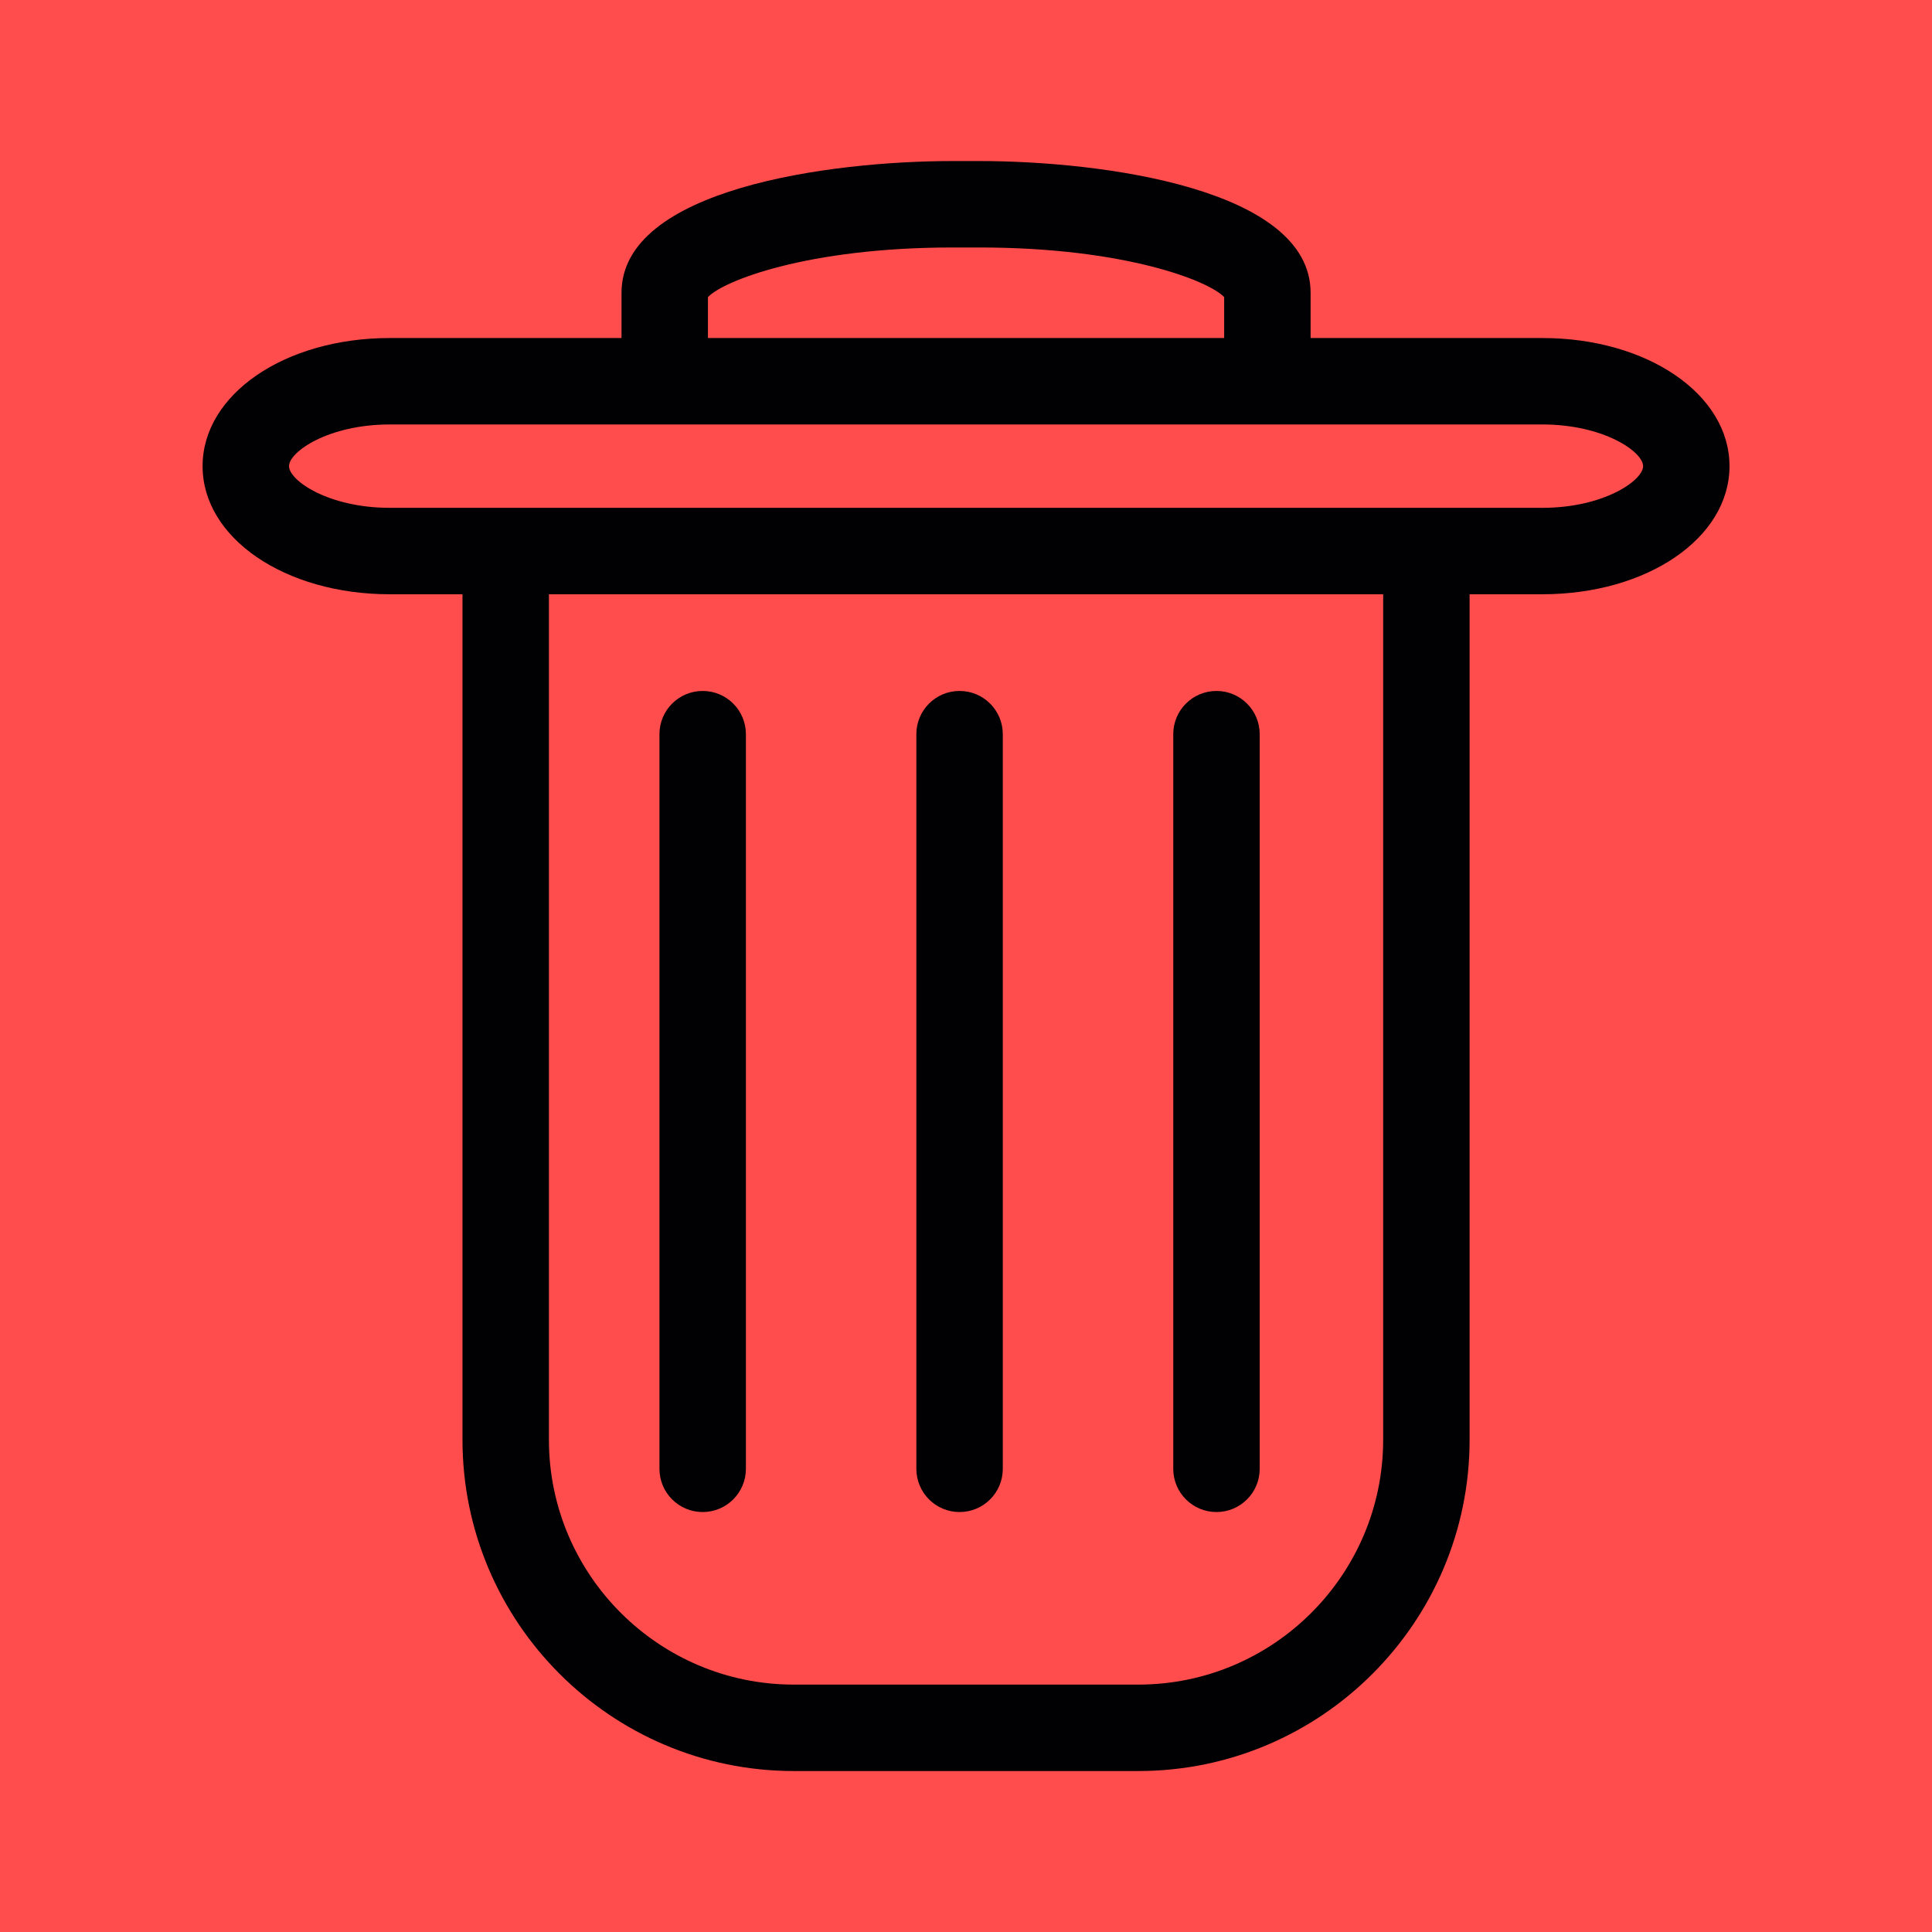 <!DOCTYPE svg PUBLIC "-//W3C//DTD SVG 1.1//EN" "http://www.w3.org/Graphics/SVG/1.1/DTD/svg11.dtd">

<!-- Uploaded to: SVG Repo, www.svgrepo.com, Transformed by: SVG Repo Mixer Tools -->
<svg height="20px" width="20px" version="1.1" id="Capa_1" xmlns="http://www.w3.org/2000/svg" xmlns:xlink="http://www.w3.org/1999/xlink" viewBox="-5.59 -5.59 67.06 67.06" xml:space="preserve" fill="#000000">

<g id="SVGRepo_bgCarrier" stroke-width="0">

<rect x="-5.59" y="-5.59" width="67.06" height="67.06" rx="0" fill="#ff4d4d" strokewidth="0"/>

</g>

<g id="SVGRepo_tracerCarrier" stroke-linecap="round" stroke-linejoin="round"/>

<g id="SVGRepo_iconCarrier"> <g> <path style="fill:#010002;" d="M47.942,6.143h-8.041V4.572c0-3.609-7.229-4.572-11.5-4.572h-0.918c-4.271,0-11.5,0.963-11.5,4.572 v1.571H7.942c-3.645,0-6.5,1.953-6.5,4.447s2.856,4.447,6.5,4.447h2.521v29.346c0,6.341,5.159,11.5,11.5,11.5H33.92 c6.341,0,11.5-5.159,11.5-11.5V15.037h2.521c3.645,0,6.5-1.953,6.5-4.447C54.442,8.096,51.586,6.143,47.942,6.143z M18.983,4.723 C19.497,4.168,22.414,3,27.483,3h0.918c5.069,0,7.986,1.168,8.5,1.723v1.42H18.983V4.723z M42.42,44.383c0,4.687-3.813,8.5-8.5,8.5 H21.963c-4.686,0-8.5-3.813-8.5-8.5V15.037H42.42C42.42,15.037,42.42,44.383,42.42,44.383z M47.942,12.037h-2.521H10.463H7.942 c-2.137,0-3.5-0.95-3.5-1.447s1.363-1.447,3.5-1.447h9.541h20.918h9.541c2.137,0,3.5,0.95,3.5,1.447 C51.442,11.087,50.078,12.037,47.942,12.037z"/> <path style="fill:#010002;" d="M18.8,46.893c0.828,0,1.5-0.671,1.5-1.5v-25.5c0-0.829-0.672-1.5-1.5-1.5s-1.5,0.671-1.5,1.5v25.5 C17.3,46.222,17.972,46.893,18.8,46.893z"/> <path style="fill:#010002;" d="M27.717,46.893c0.828,0,1.5-0.671,1.5-1.5v-25.5c0-0.829-0.672-1.5-1.5-1.5s-1.5,0.671-1.5,1.5v25.5 C26.217,46.222,26.889,46.893,27.717,46.893z"/> <path style="fill:#010002;" d="M36.634,46.893c0.828,0,1.5-0.671,1.5-1.5v-25.5c0-0.829-0.672-1.5-1.5-1.5s-1.5,0.671-1.5,1.5v25.5 C35.134,46.222,35.806,46.893,36.634,46.893z"/> </g> </g>

</svg>